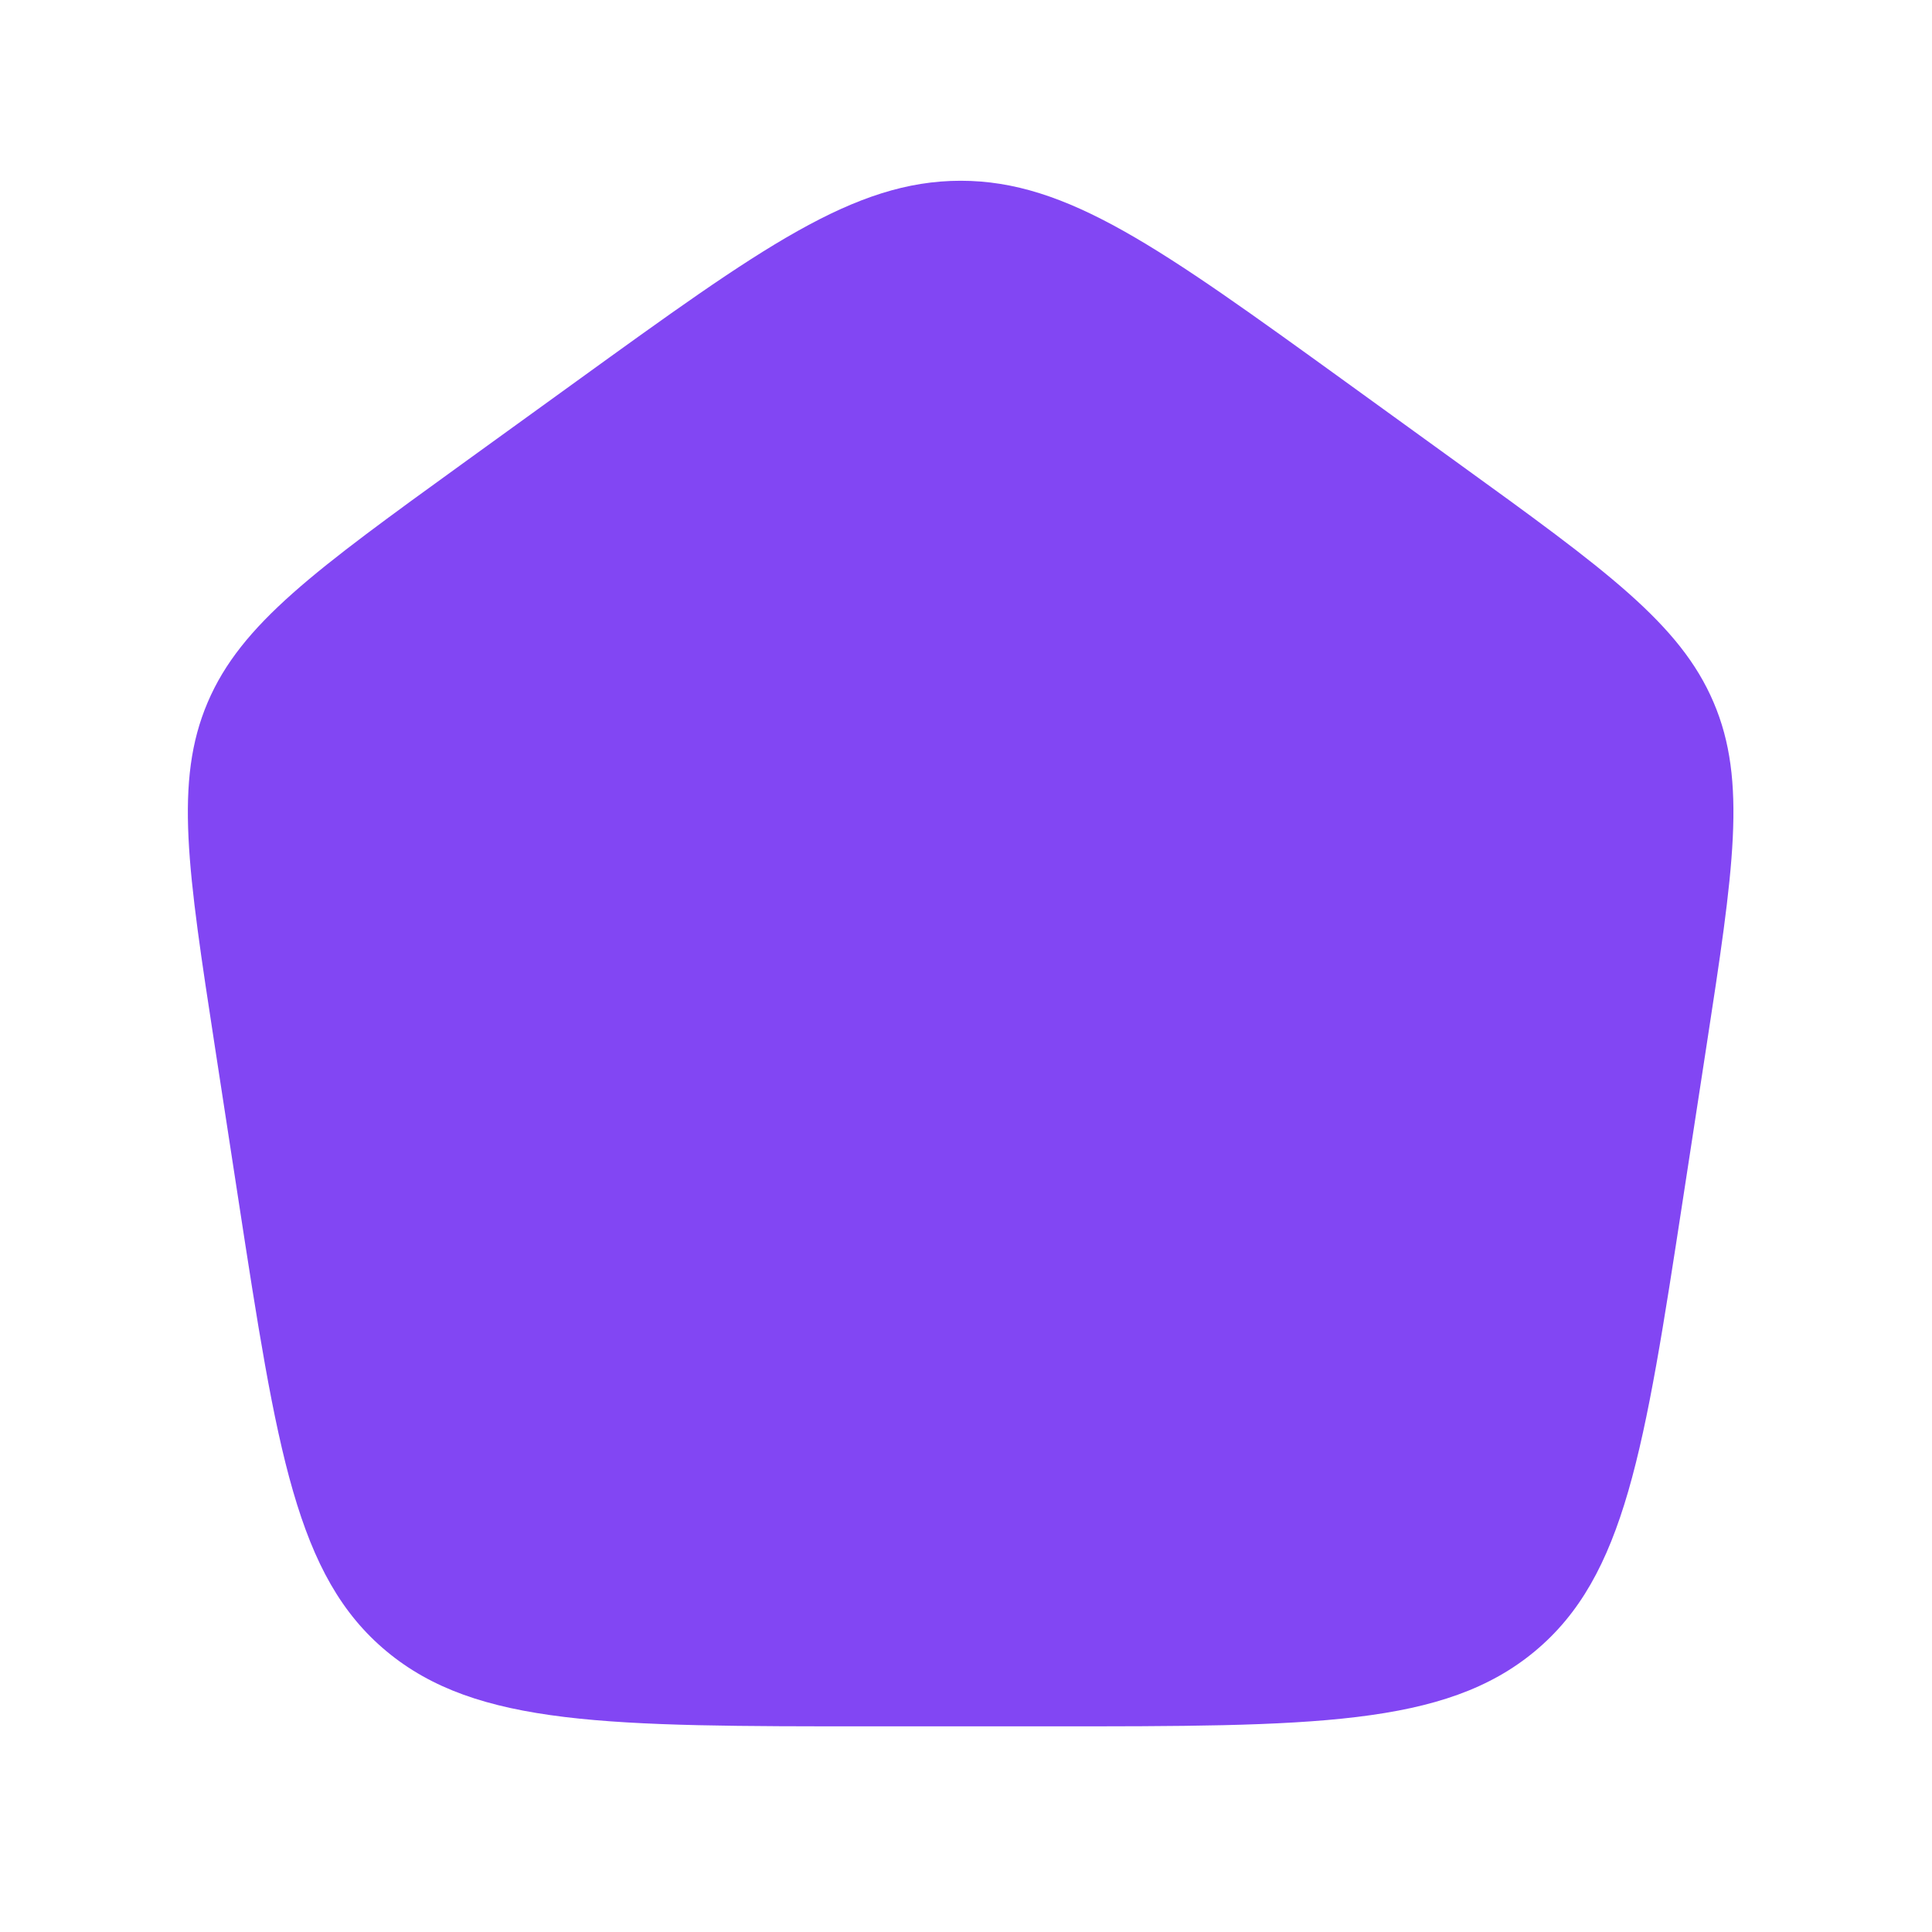 <svg width="25" height="25" viewBox="0 0 25 25" fill="none" xmlns="http://www.w3.org/2000/svg">
<path d="M2.782 13.553C2.429 11.256 2.253 10.107 2.687 9.089C3.121 8.07 4.085 7.374 6.012 5.98L7.452 4.939C9.849 3.206 11.048 2.339 12.431 2.339C13.814 2.339 15.012 3.206 17.41 4.939L18.849 5.98C20.777 7.374 21.74 8.07 22.174 9.089C22.609 10.107 22.432 11.256 22.079 13.553L21.778 15.512C21.278 18.768 21.028 20.397 19.86 21.368C18.692 22.339 16.984 22.339 13.569 22.339H11.292C7.877 22.339 6.17 22.339 5.002 21.368C3.834 20.397 3.584 18.768 3.083 15.512L2.782 13.553Z" fill="#8246F3"/>
</svg>
